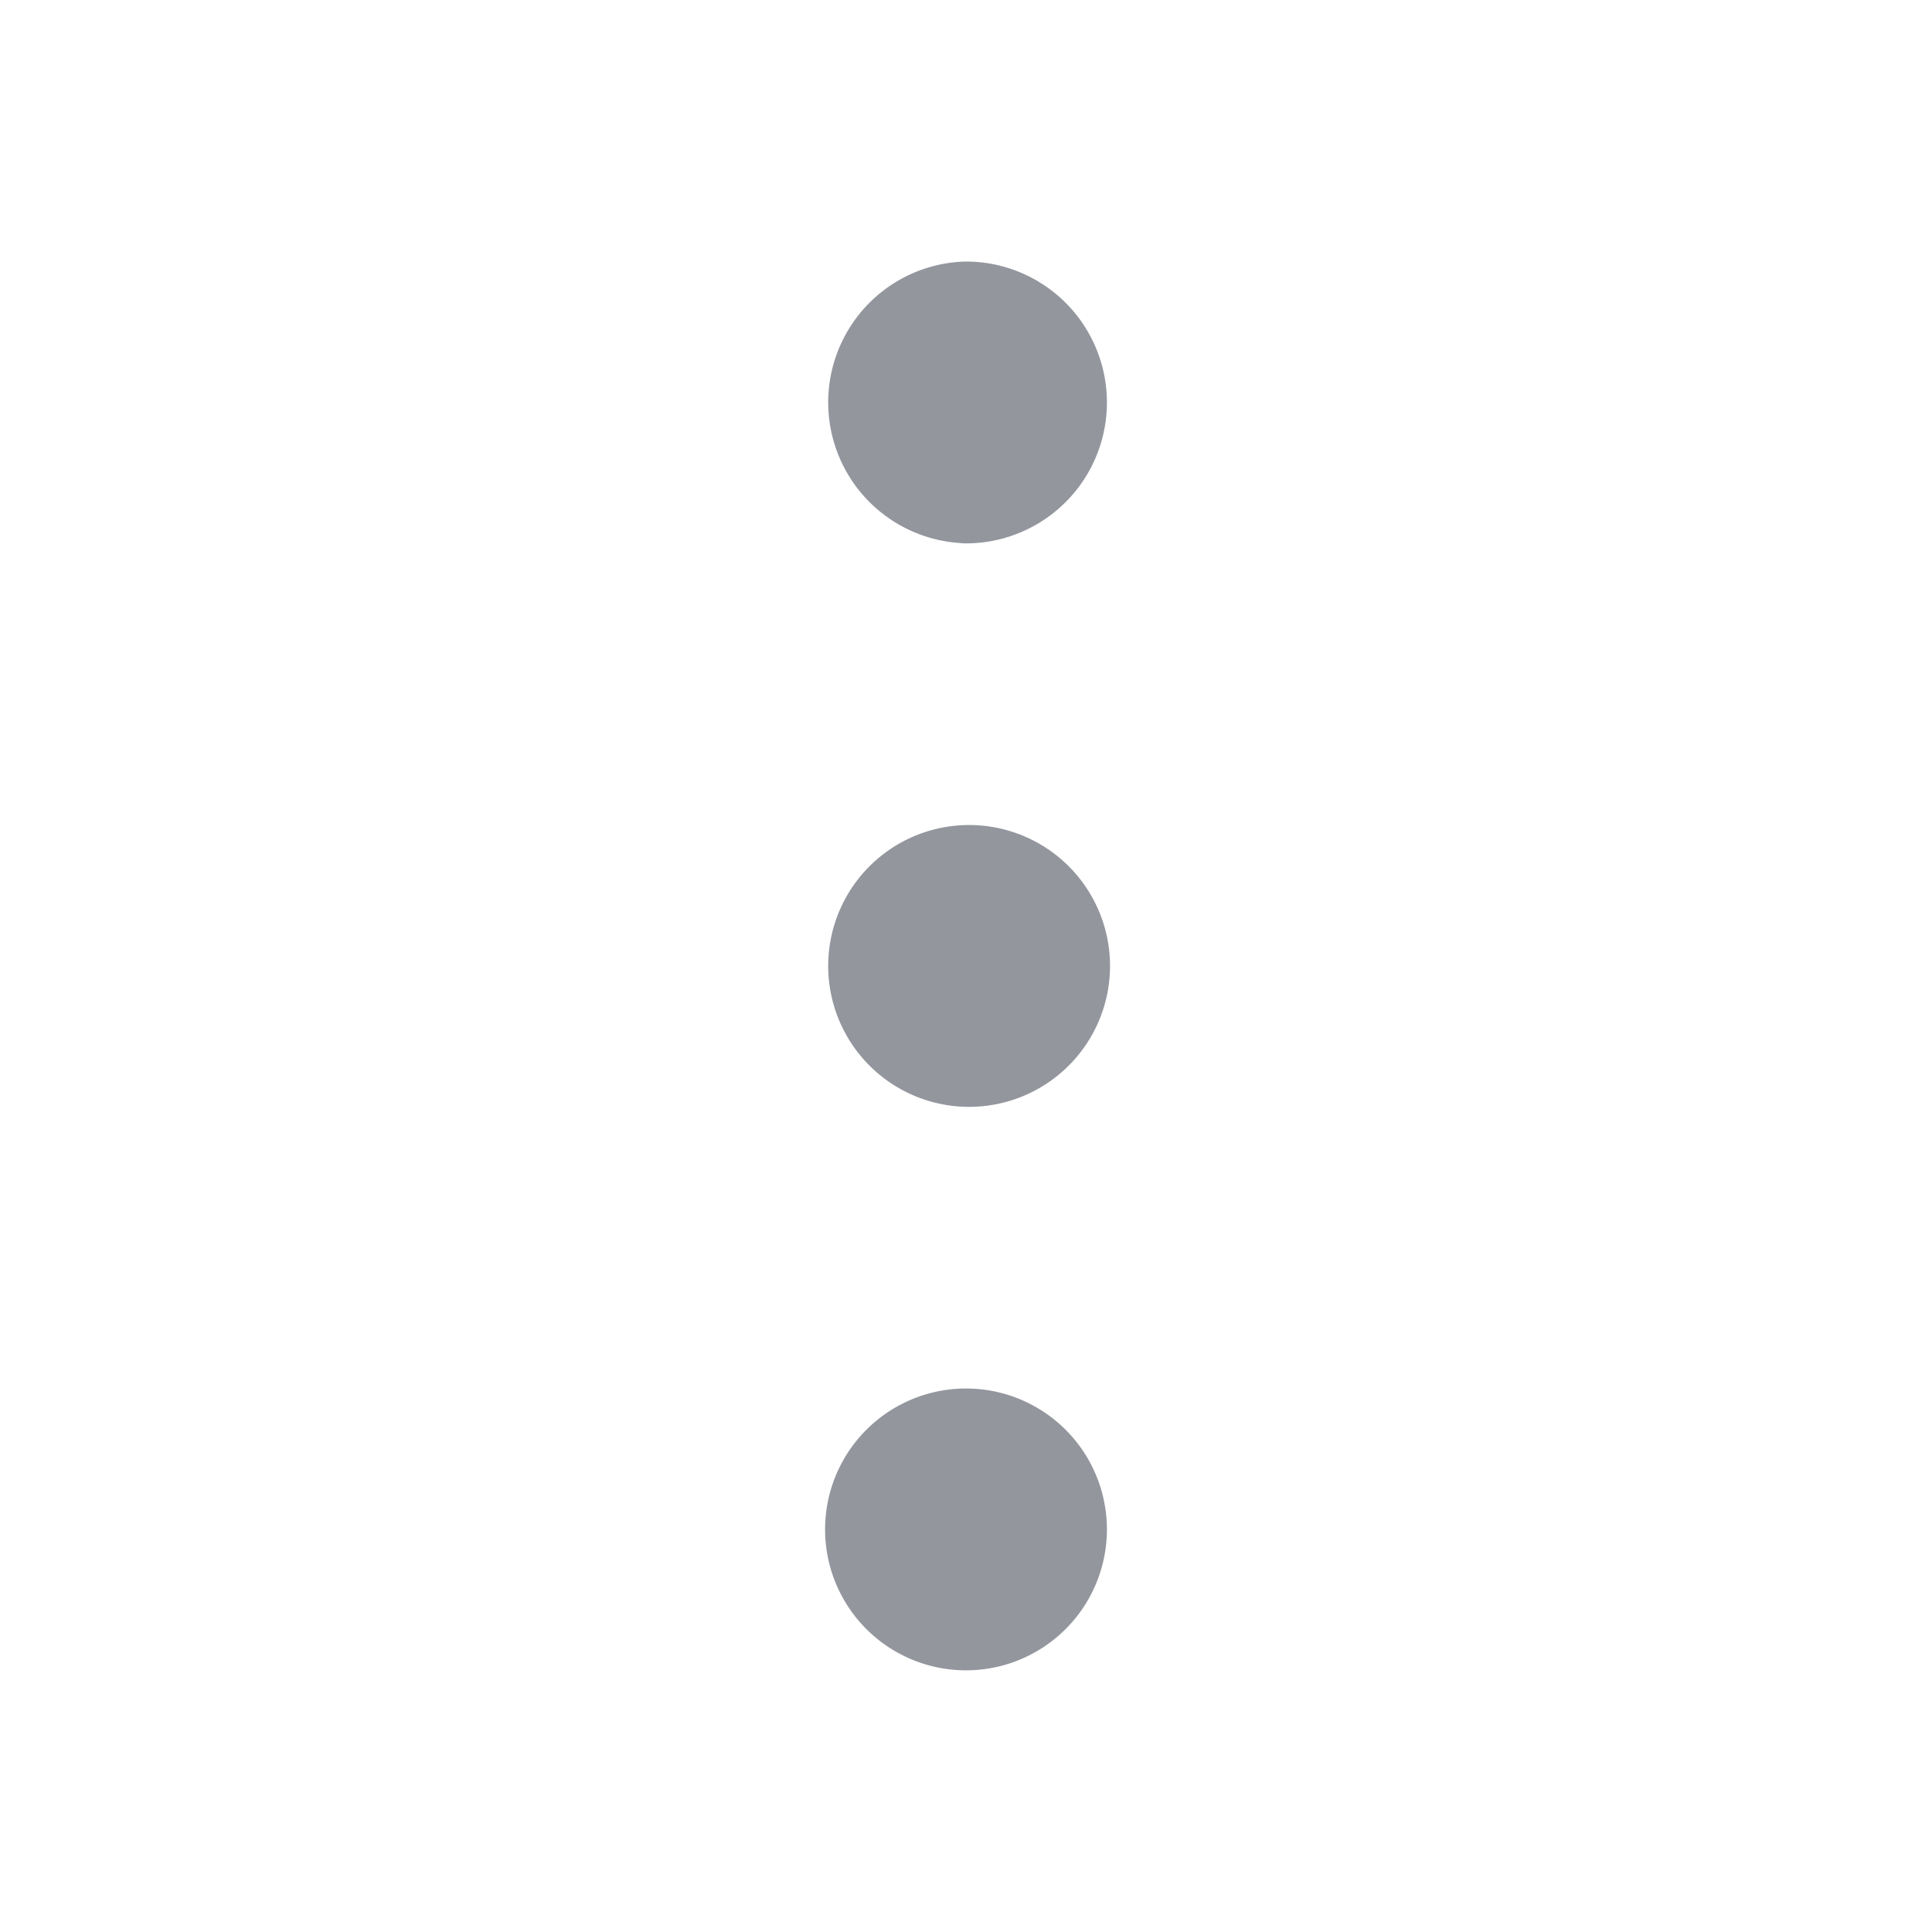 <svg width="16" height="16" viewBox="0 0 16 16" fill="none" xmlns="http://www.w3.org/2000/svg">
    <path d="M8 8.666a.667.667 0 1 0 0-1.333.667.667 0 0 0 0 1.333zM8 4a.667.667 0 1 0 0-1.334.667.667 0 0 0 0 1.333zM8 13.333a.667.667 0 1 0 0-1.334.667.667 0 0 0 0 1.334z" fill="#94969E"/>
    <path d="M8 8.666a.667.667 0 1 0 0-1.333.667.667 0 0 0 0 1.333zM8 4a.667.667 0 1 0 0-1.334.667.667 0 0 0 0 1.333zM8 13.333a.667.667 0 1 0 0-1.334.667.667 0 0 0 0 1.334z" stroke="#94969E" stroke-linecap="round" stroke-linejoin="round"/>
</svg>
